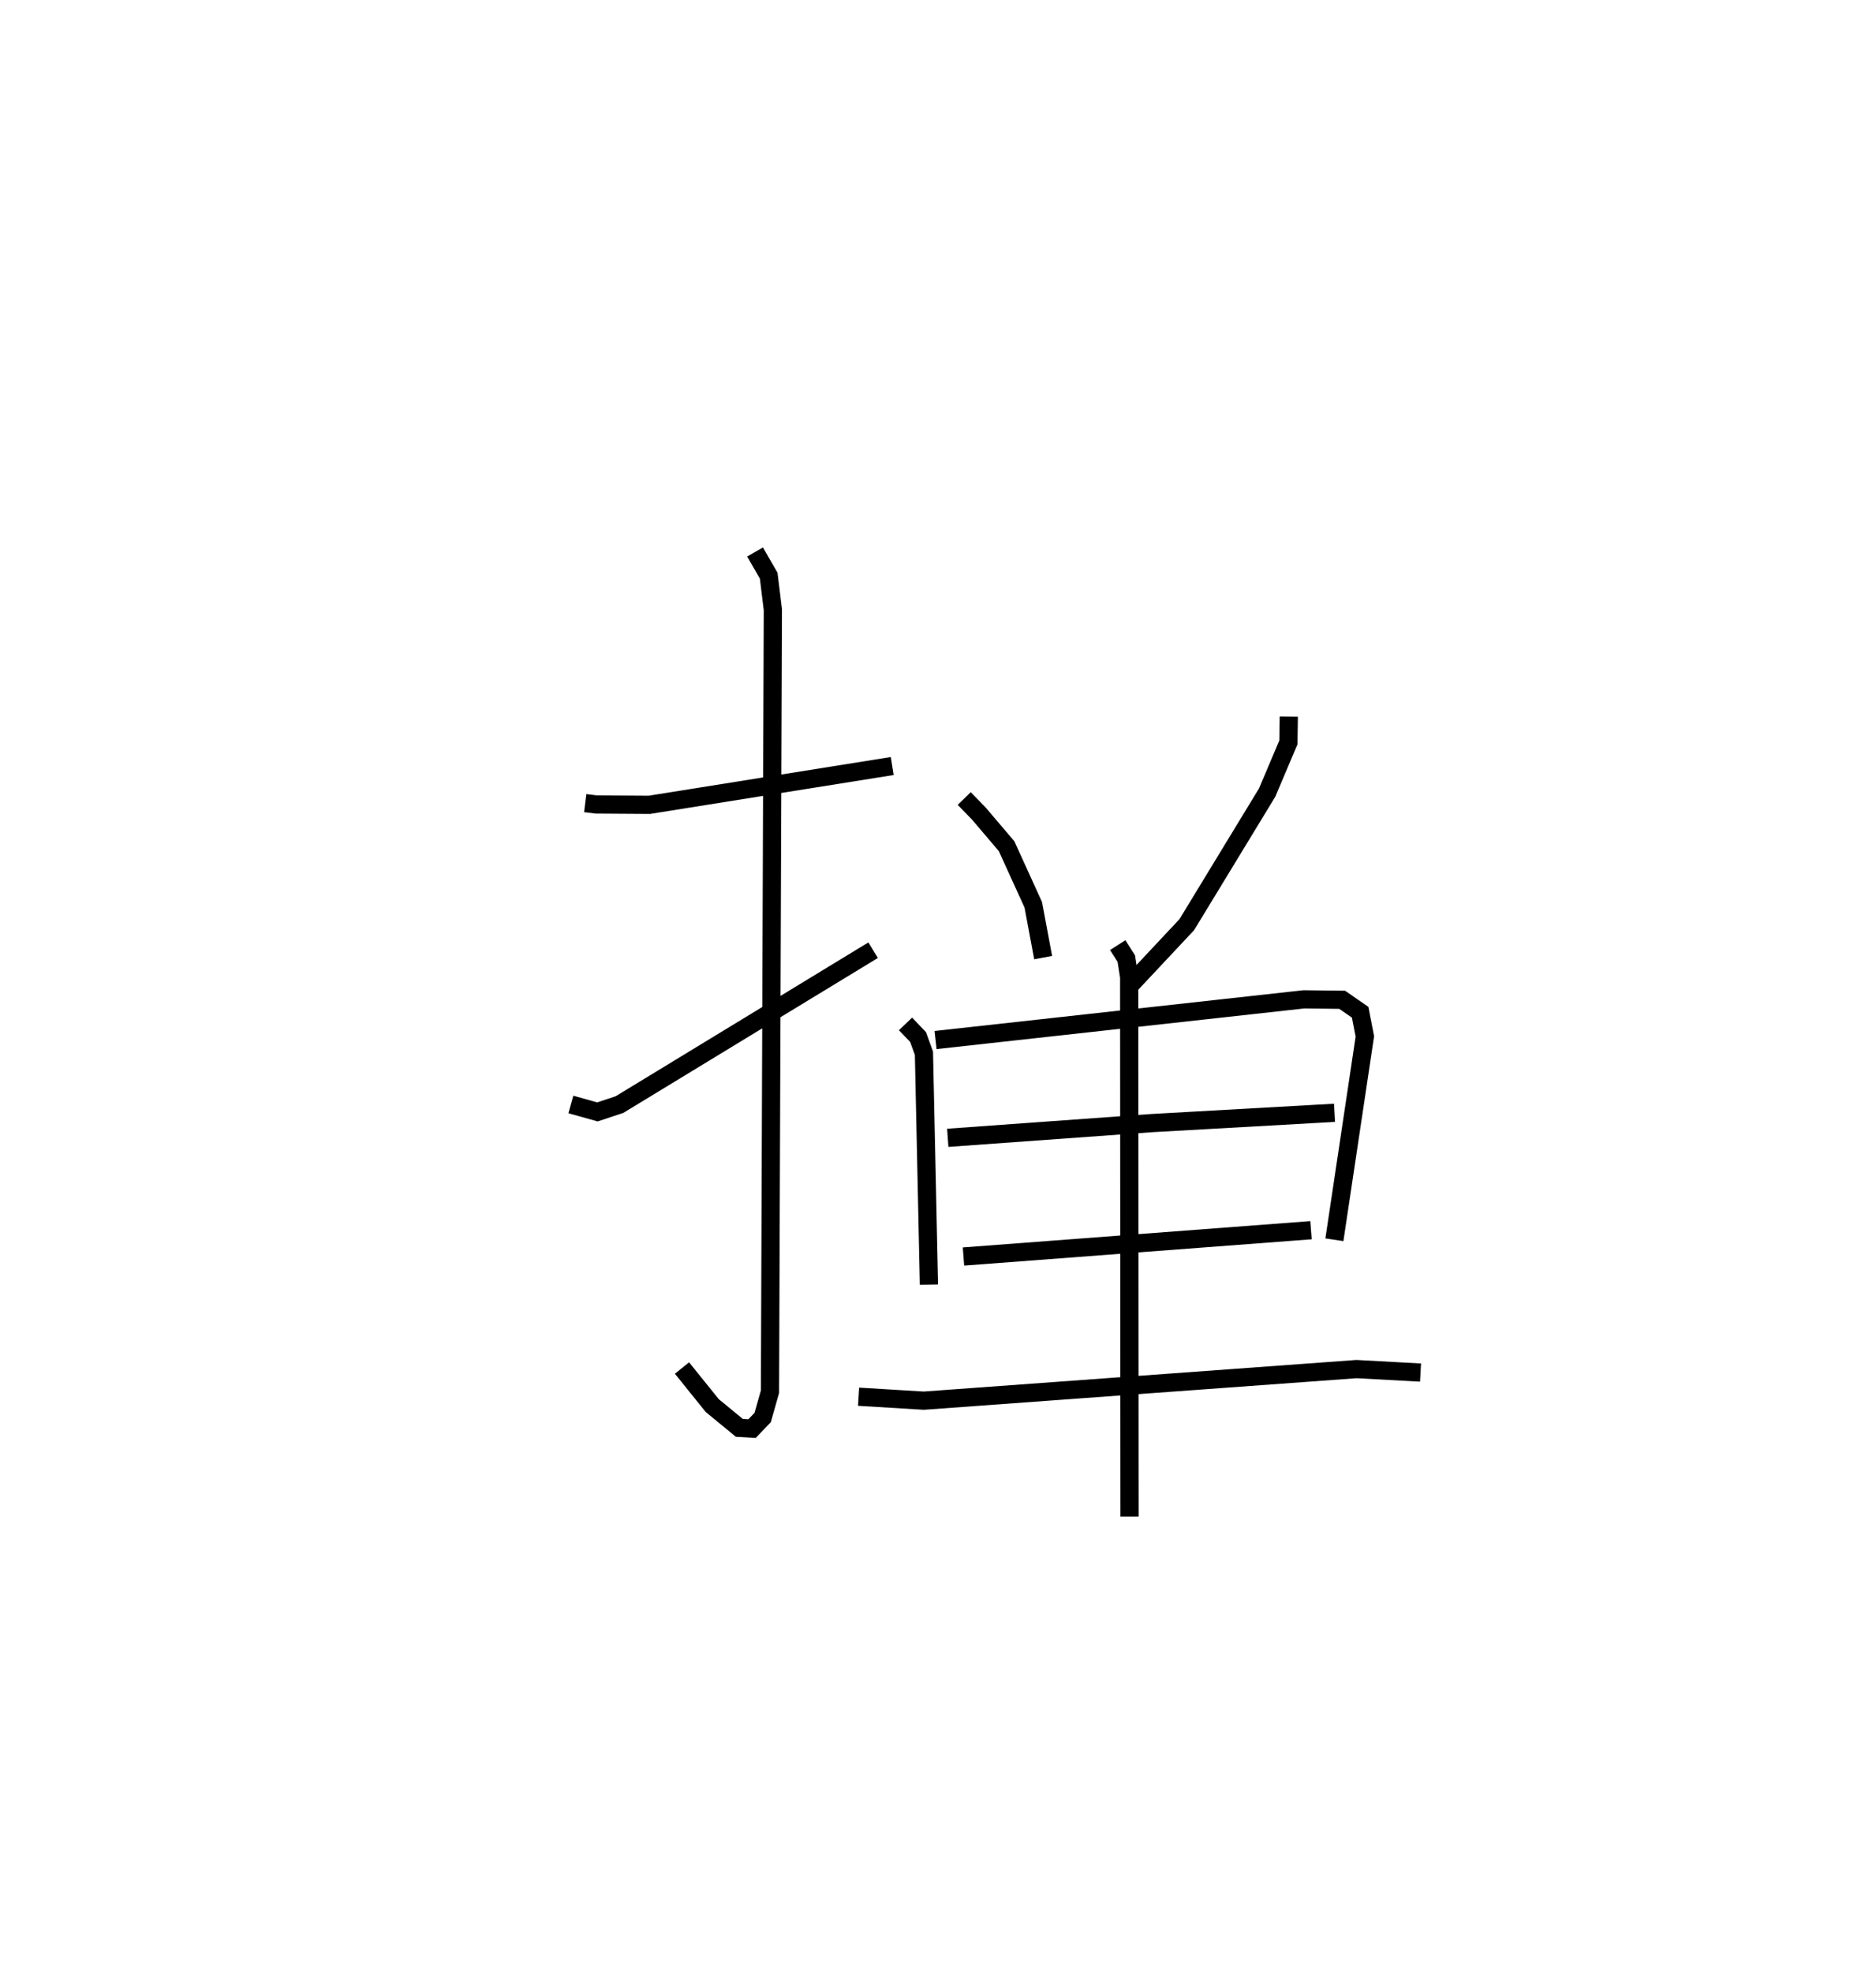 <?xml version="1.0" encoding="utf-8" ?>
<svg baseProfile="full" height="108.253" version="1.1" width="102.98" xmlns="http://www.w3.org/2000/svg" xmlns:ev="http://www.w3.org/2001/xml-events" xmlns:xlink="http://www.w3.org/1999/xlink"><defs /><rect fill="white" height="108.253" width="102.98" x="0" y="0" /><path d="M25,25 m0.0,0.0 m7.125,19.087 l0.604,0.075 2.915,0.019 l13.333,-2.13 m-7.529,-11.75 l0.748,1.3 0.229,1.873 l-0.158,42.924 -0.402,1.418 l-0.583,0.607 -0.696,-0.04 l-1.489,-1.224 -1.66,-2.061 m-6.1,-14.468 l1.456,0.408 1.211,-0.401 l13.925,-8.476 m5.001,-8.326 l0.806,0.831 1.519,1.786 l1.465,3.216 0.542,2.9 m13.484,-13.229 l-0.021,1.414 -1.165,2.752 l-4.413,7.254 -3.117,3.326 m-12.323,2.123 l0.689,0.719 0.323,0.895 l0.274,12.697 m0.364,-13.425 l20.219,-2.235 2.101,0.025 l0.987,0.684 0.258,1.327 l-1.672,11.162 m-21.224,-5.596 l11.214,-0.809 10.017,-0.564 m-20.368,7.889 l19.077,-1.445 m-24.835,9.141 l3.58,0.217 23.753,-1.734 l3.514,0.192 m-16.623,-23.465 l0.472,0.738 0.158,1.02 l0.02,29.612 " fill="none" stroke="black" stroke-width="1" /></svg>
